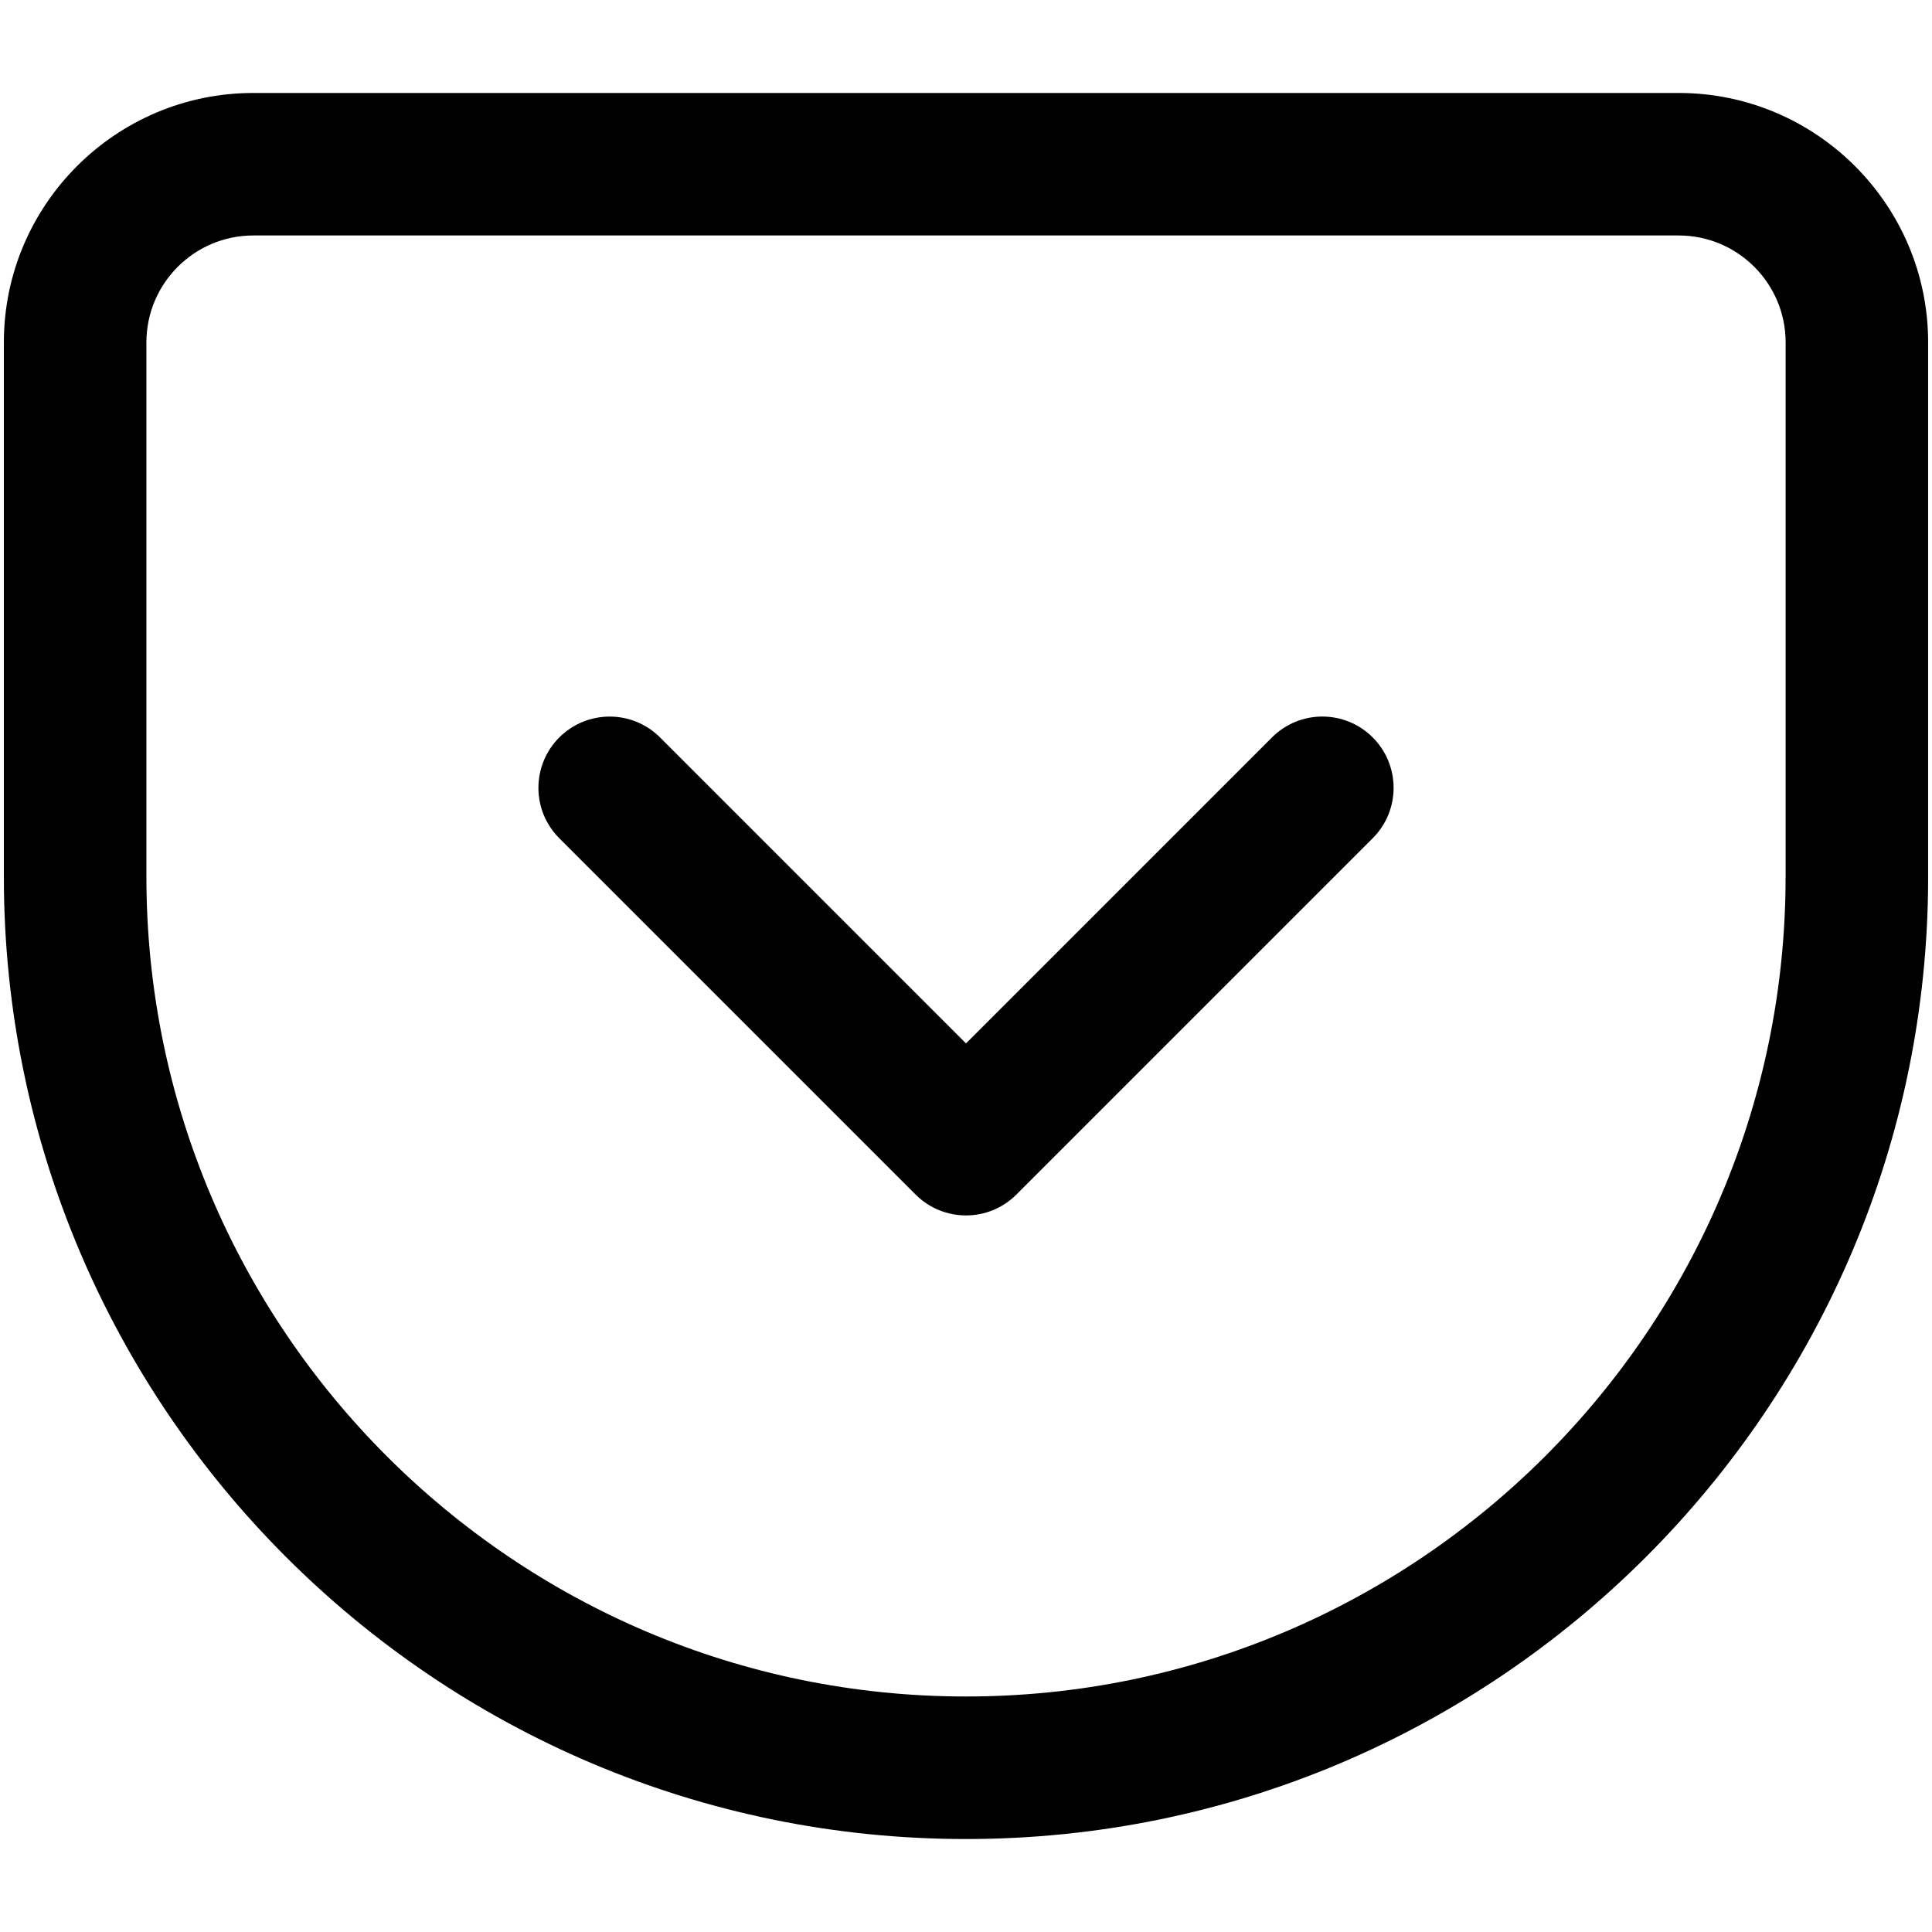 <svg xmlns="http://www.w3.org/2000/svg" viewBox="0 0 500 500"><path class="st0" d="M434.44 24.06H65.56C29.96 24.06 1 53.02 1 88.61v138.33c0 137.31 111.69 249 249 249s249-111.69 249-249V88.61c0-35.59-28.96-64.55-64.56-64.55zm27.67 202.88c0 116.95-95.16 212.11-212.11 212.11S37.89 343.9 37.89 226.94V88.61c0-15.26 12.41-27.67 27.67-27.67h368.89c15.26 0 27.67 12.41 27.67 27.67v138.33z"/><path class="st0" d="M329.18 190.85L250 270.03l-79.18-79.18c-7.2-7.2-18.88-7.2-26.08 0-7.2 7.2-7.2 18.88 0 26.08l92.22 92.22c3.6 3.6 8.32 5.4 13.04 5.4s9.44-1.8 13.04-5.4l92.22-92.22c7.2-7.2 7.2-18.88 0-26.08-7.2-7.21-18.87-7.21-26.08 0z"/></svg>